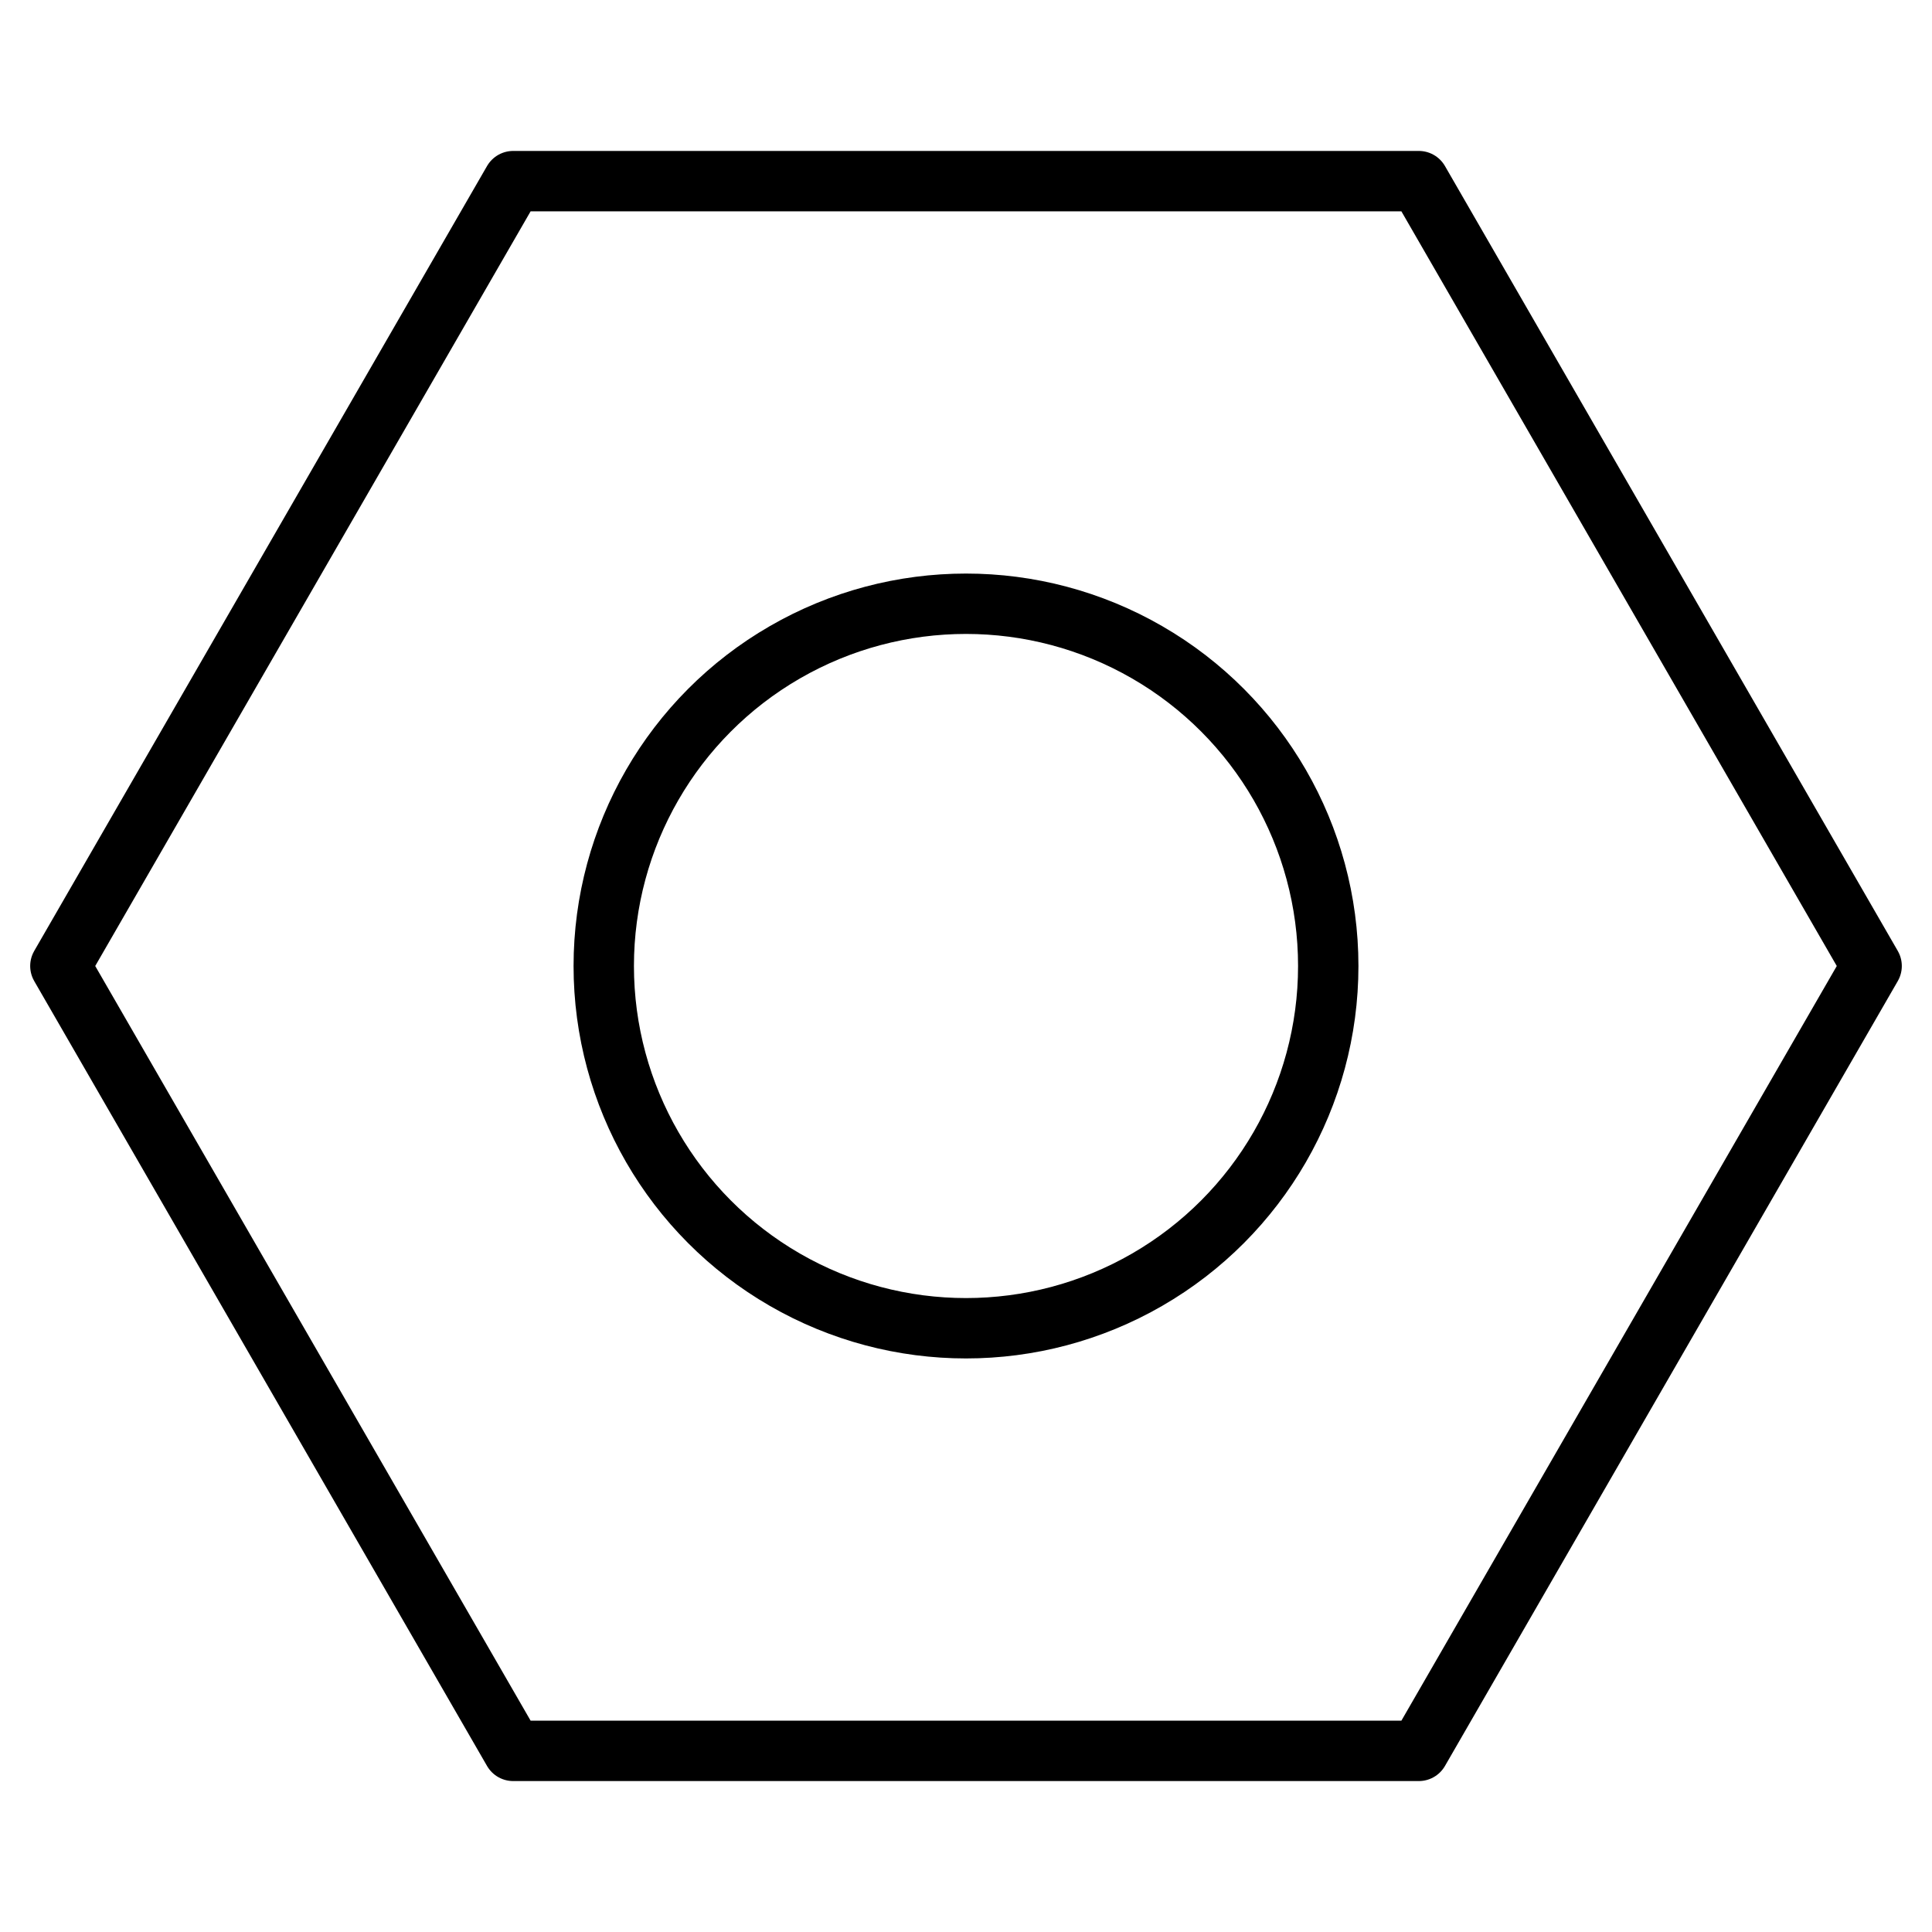 <svg xmlns="http://www.w3.org/2000/svg" viewBox="0 0 64 64" stroke="none" width="32" height="32"><title>bolt</title><g class="nc-icon-wrapper" stroke-linecap="round" stroke-linejoin="round" stroke-width="2" stroke="currentColor"><polygon points="17 58 2 32 17 6 47 6 62 32 47 58 17 58" fill="none" stroke="currentColor" stroke-miterlimit="10"/><circle data-color="color-2" cx="32" cy="32" r="12" fill="none" stroke-miterlimit="10"/></g></svg>